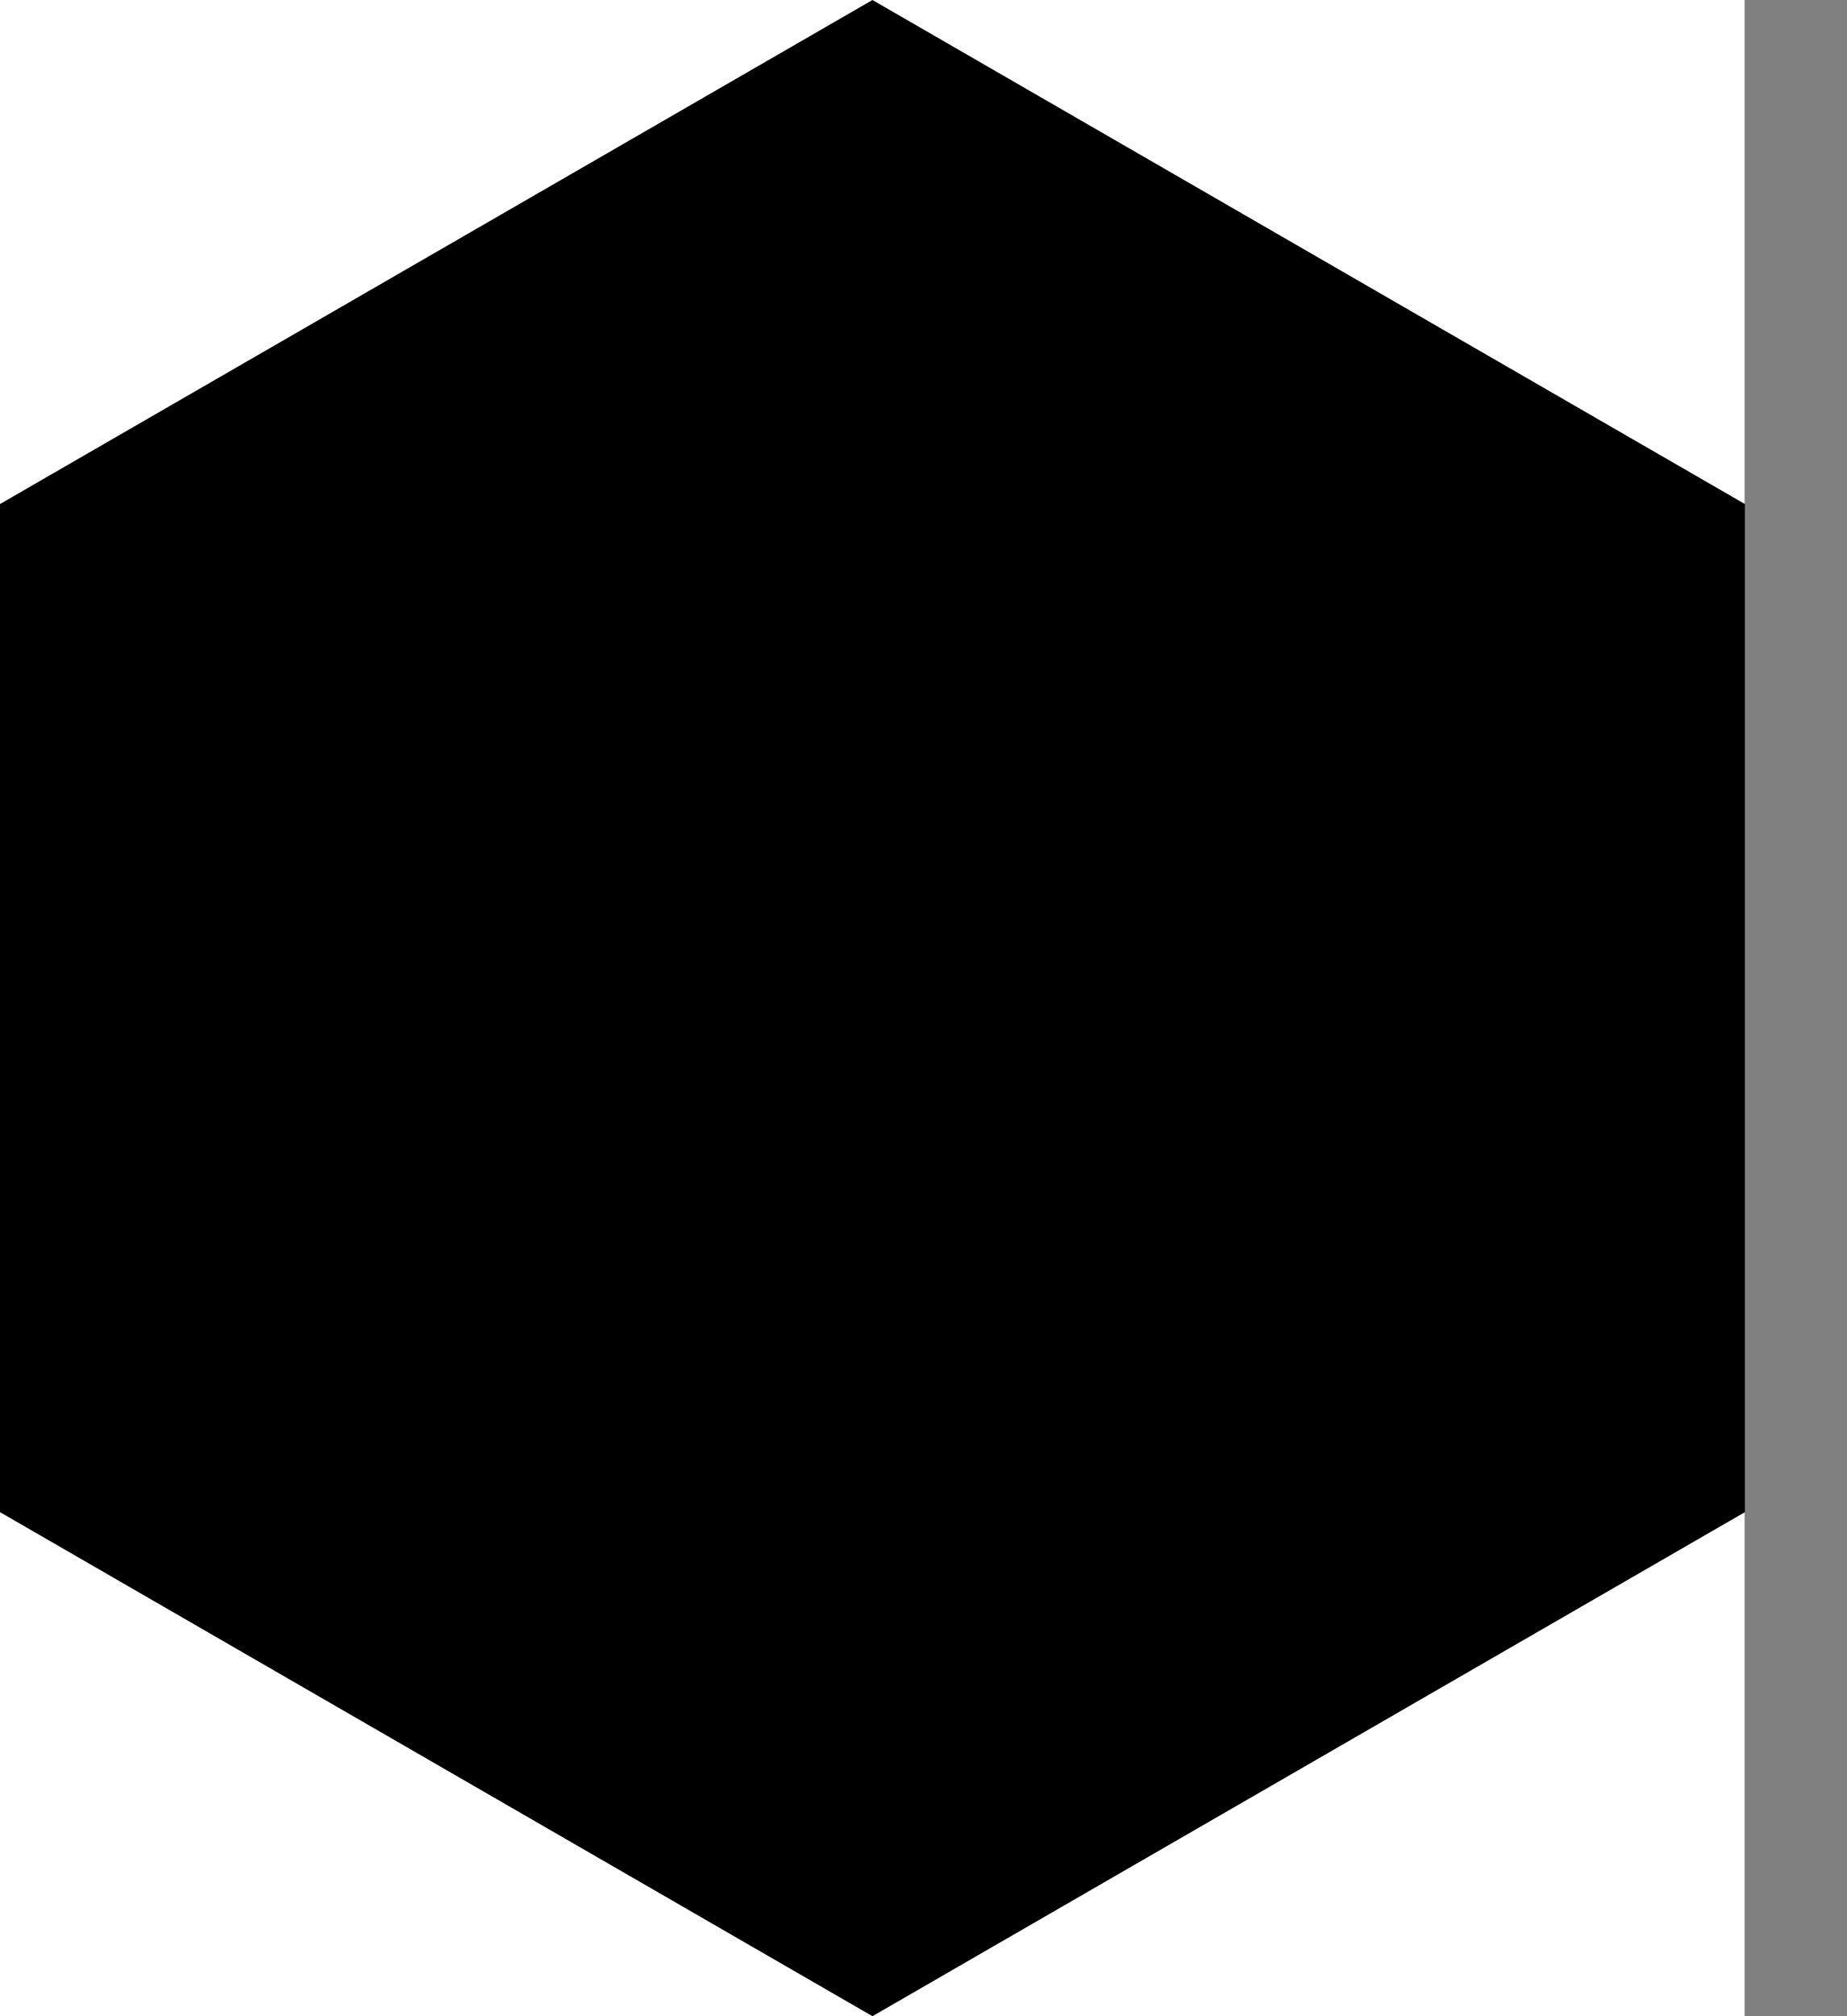 <svg width="550" height="600" viewBox="0 0 550 600" version="1.1" xmlns="http://www.w3.org/2000/svg" xmlns:xlink="http://www.w3.org/1999/xlink" xmlns:figma="http://www.figma.com/figma/ns">
<rect x="0" y="0" width="550" height="600" fill="#808080" stroke="none"/>
<title>u2B22-BLACK HEXAGON</title>
<desc>Created using Figma</desc>
<g id="Canvas" transform="matrix(50 0 0 50 -7750 0)" figma:type="canvas">
<g id="u2B22-BLACK HEXAGON" style="mix-blend-mode:normal;" figma:type="frame">
<path d="M 155 -1.5339e-15L 165.39 -1.5339e-15L 165.39 12L 155 12L 155 -1.5339e-15Z" fill="#FFFFFF"/>
<g id="Polygon 2" style="mix-blend-mode:normal;" figma:type="vector">
<use xlink:href="#path0_fill" transform="translate(155 -1.5339e-15)" style="mix-blend-mode:normal;"/>
</g>
</g>
</g>
<defs>
<path id="path0_fill" d="M 5.196 0L 10.392 3L 10.392 9L 5.196 12L 0 9L 0 3L 5.196 0Z"/>
</defs>
</svg>
